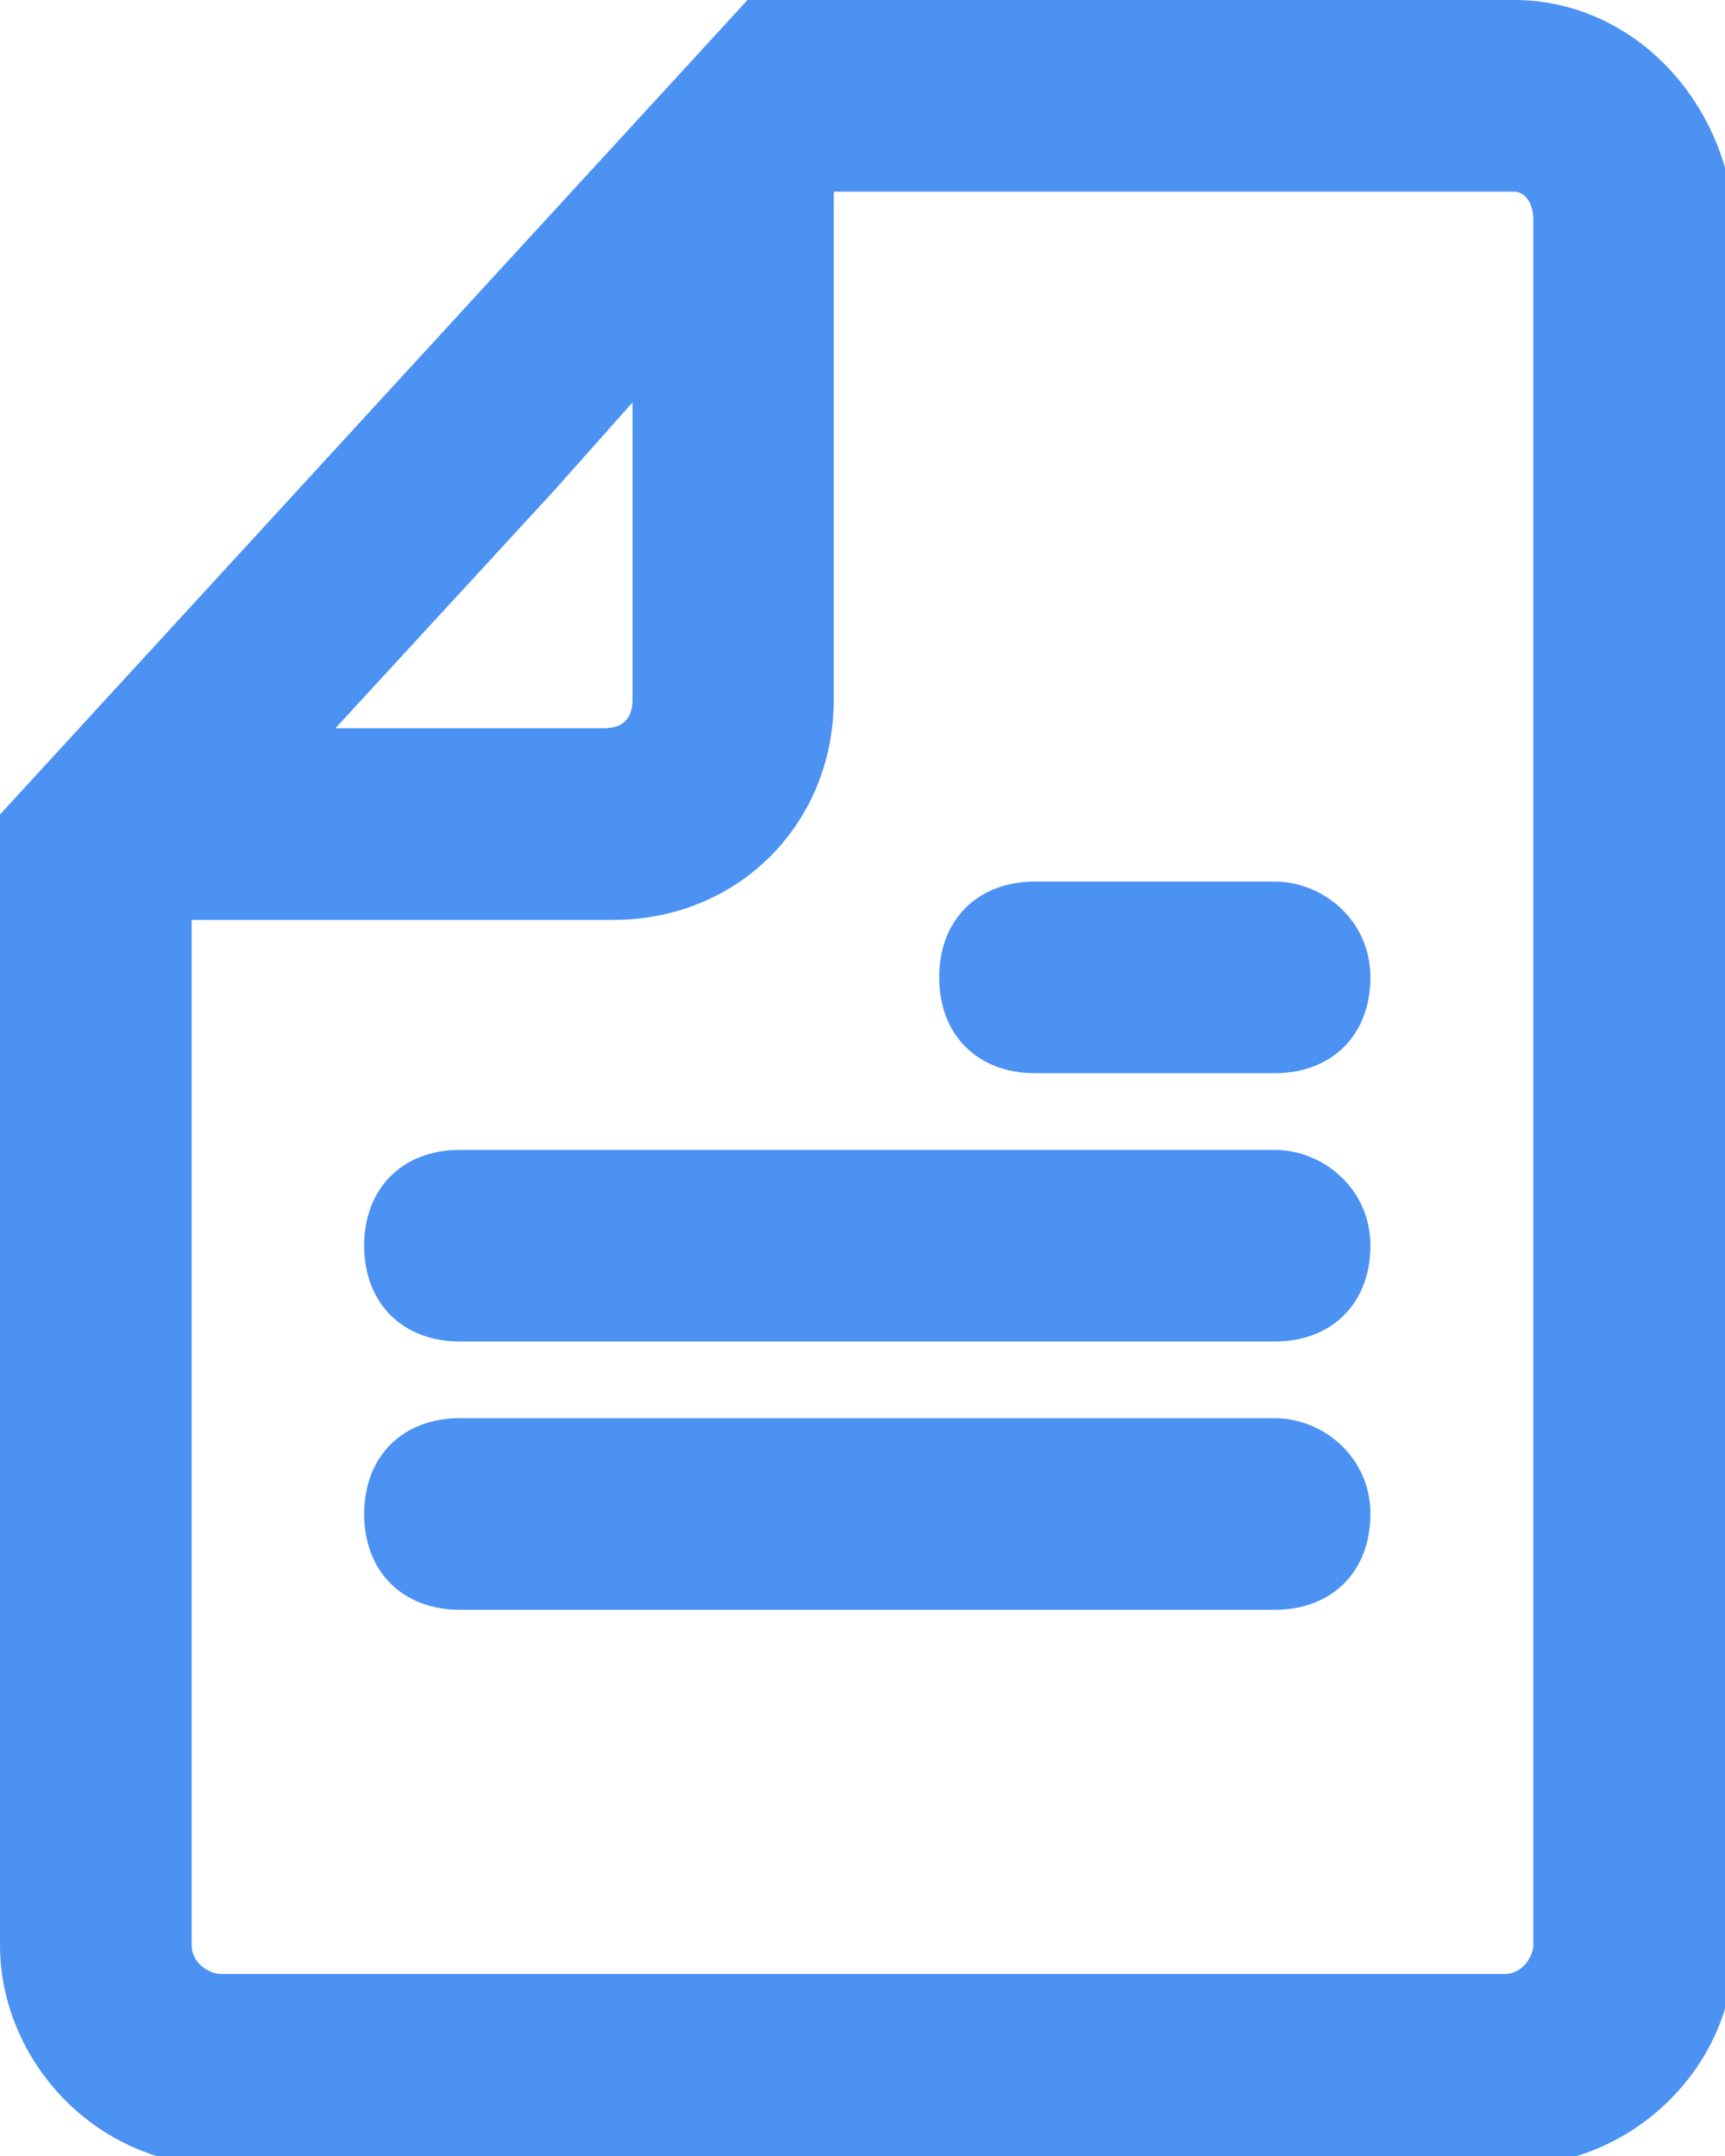 <?xml version="1.0" encoding="utf-8"?>
<!-- Generator: Adobe Illustrator 21.0.0, SVG Export Plug-In . SVG Version: 6.00 Build 0)  -->
<svg version="1.1" id="Слой_1" xmlns="http://www.w3.org/2000/svg" xmlns:xlink="http://www.w3.org/1999/xlink" x="0px" y="0px"
	 viewBox="0 0 18 22.5" enable-background="new 0 0 18 22.5" xml:space="preserve">
<g>
	<g>
		<path fill="#4C92F3" d="M15.8,0H8.7H7.8L0,8.5v1.2v10.6c0,1.2,1,2.3,2.3,2.3h13.5c1.2,0,2.3-1,2.3-2.3v-18C18,1,17,0,15.8,0z
			 M5.8,5.1l0.8-0.9l0,3.1c0,0.2-0.1,0.3-0.3,0.3H3.5L5.8,5.1z M16,20.3c0,0.1-0.1,0.3-0.3,0.3H2.3c-0.1,0-0.3-0.1-0.3-0.3V9.6h4.4
			c1.3,0,2.3-1,2.3-2.3l0-5.3h7.1C15.9,2,16,2.1,16,2.3V20.3z"/>
		<path fill="#4C92F3" d="M13.3,9.2h-2.5c-0.6,0-1,0.4-1,1s0.4,1,1,1h2.5c0.6,0,1-0.4,1-1S13.8,9.2,13.3,9.2z"/>
		<path fill="#4C92F3" d="M13.3,12H4.8c-0.6,0-1,0.4-1,1s0.4,1,1,1h8.5c0.6,0,1-0.4,1-1S13.8,12,13.3,12z"/>
		<path fill="#4C92F3" d="M13.3,14.8H4.8c-0.6,0-1,0.4-1,1s0.4,1,1,1h8.5c0.6,0,1-0.4,1-1S13.8,14.8,13.3,14.8z"/>
	</g>
</g>
</svg>
